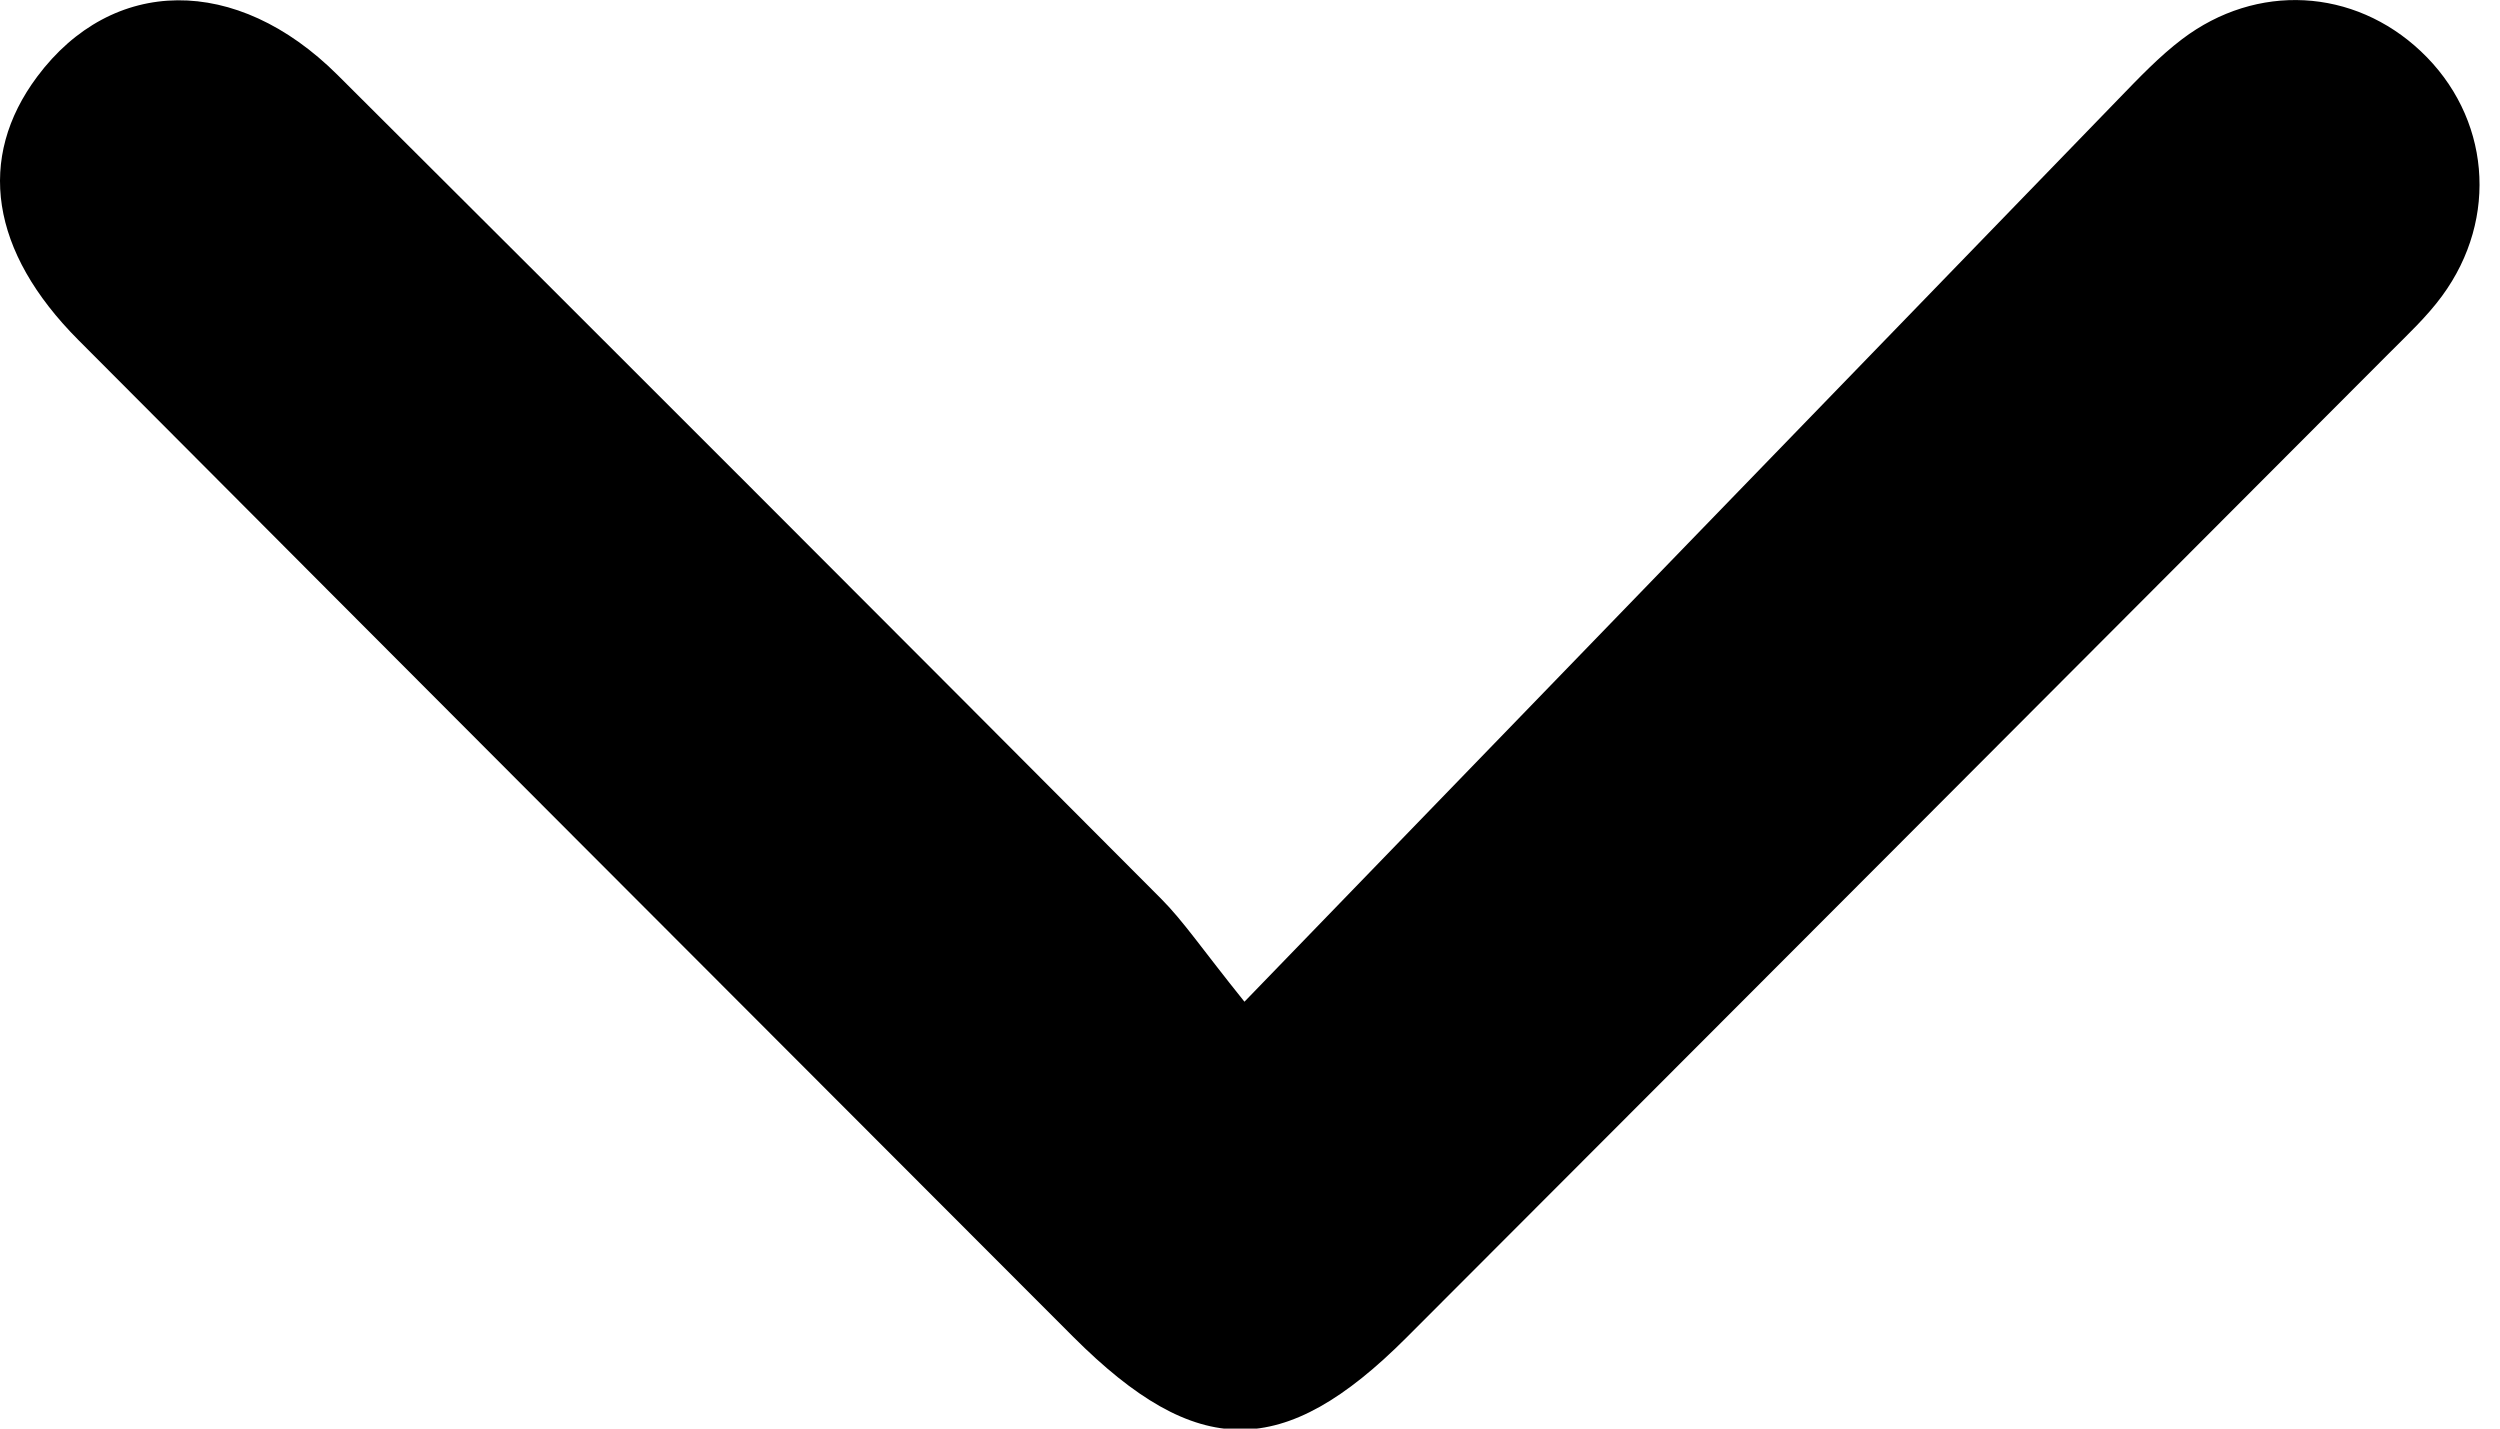 <!-- Generated by IcoMoon.io -->
<svg version="1.1" xmlns="http://www.w3.org/2000/svg" width="56" height="32" viewBox="0 0 56 32">
<title>downarrow</title>
<path d="M27.876 22.438c6.766-6.991 13.173-13.613 19.586-20.229 0.452-0.466 0.904-0.943 1.417-1.332 1.674-1.269 3.848-1.142 5.347 0.271 1.548 1.458 1.76 3.733 0.476 5.482-0.342 0.467-0.776 0.87-1.188 1.284-7.336 7.352-14.671 14.704-22.012 22.051-2.748 2.75-4.696 2.747-7.461-0.019-7.431-7.439-14.862-14.879-22.284-22.328-1.978-1.985-2.286-4.077-0.923-5.902 1.681-2.252 4.461-2.293 6.726-0.038 6.163 6.138 12.309 12.292 18.448 18.453 0.502 0.504 0.903 1.107 1.868 2.308z"></path>
</svg>

